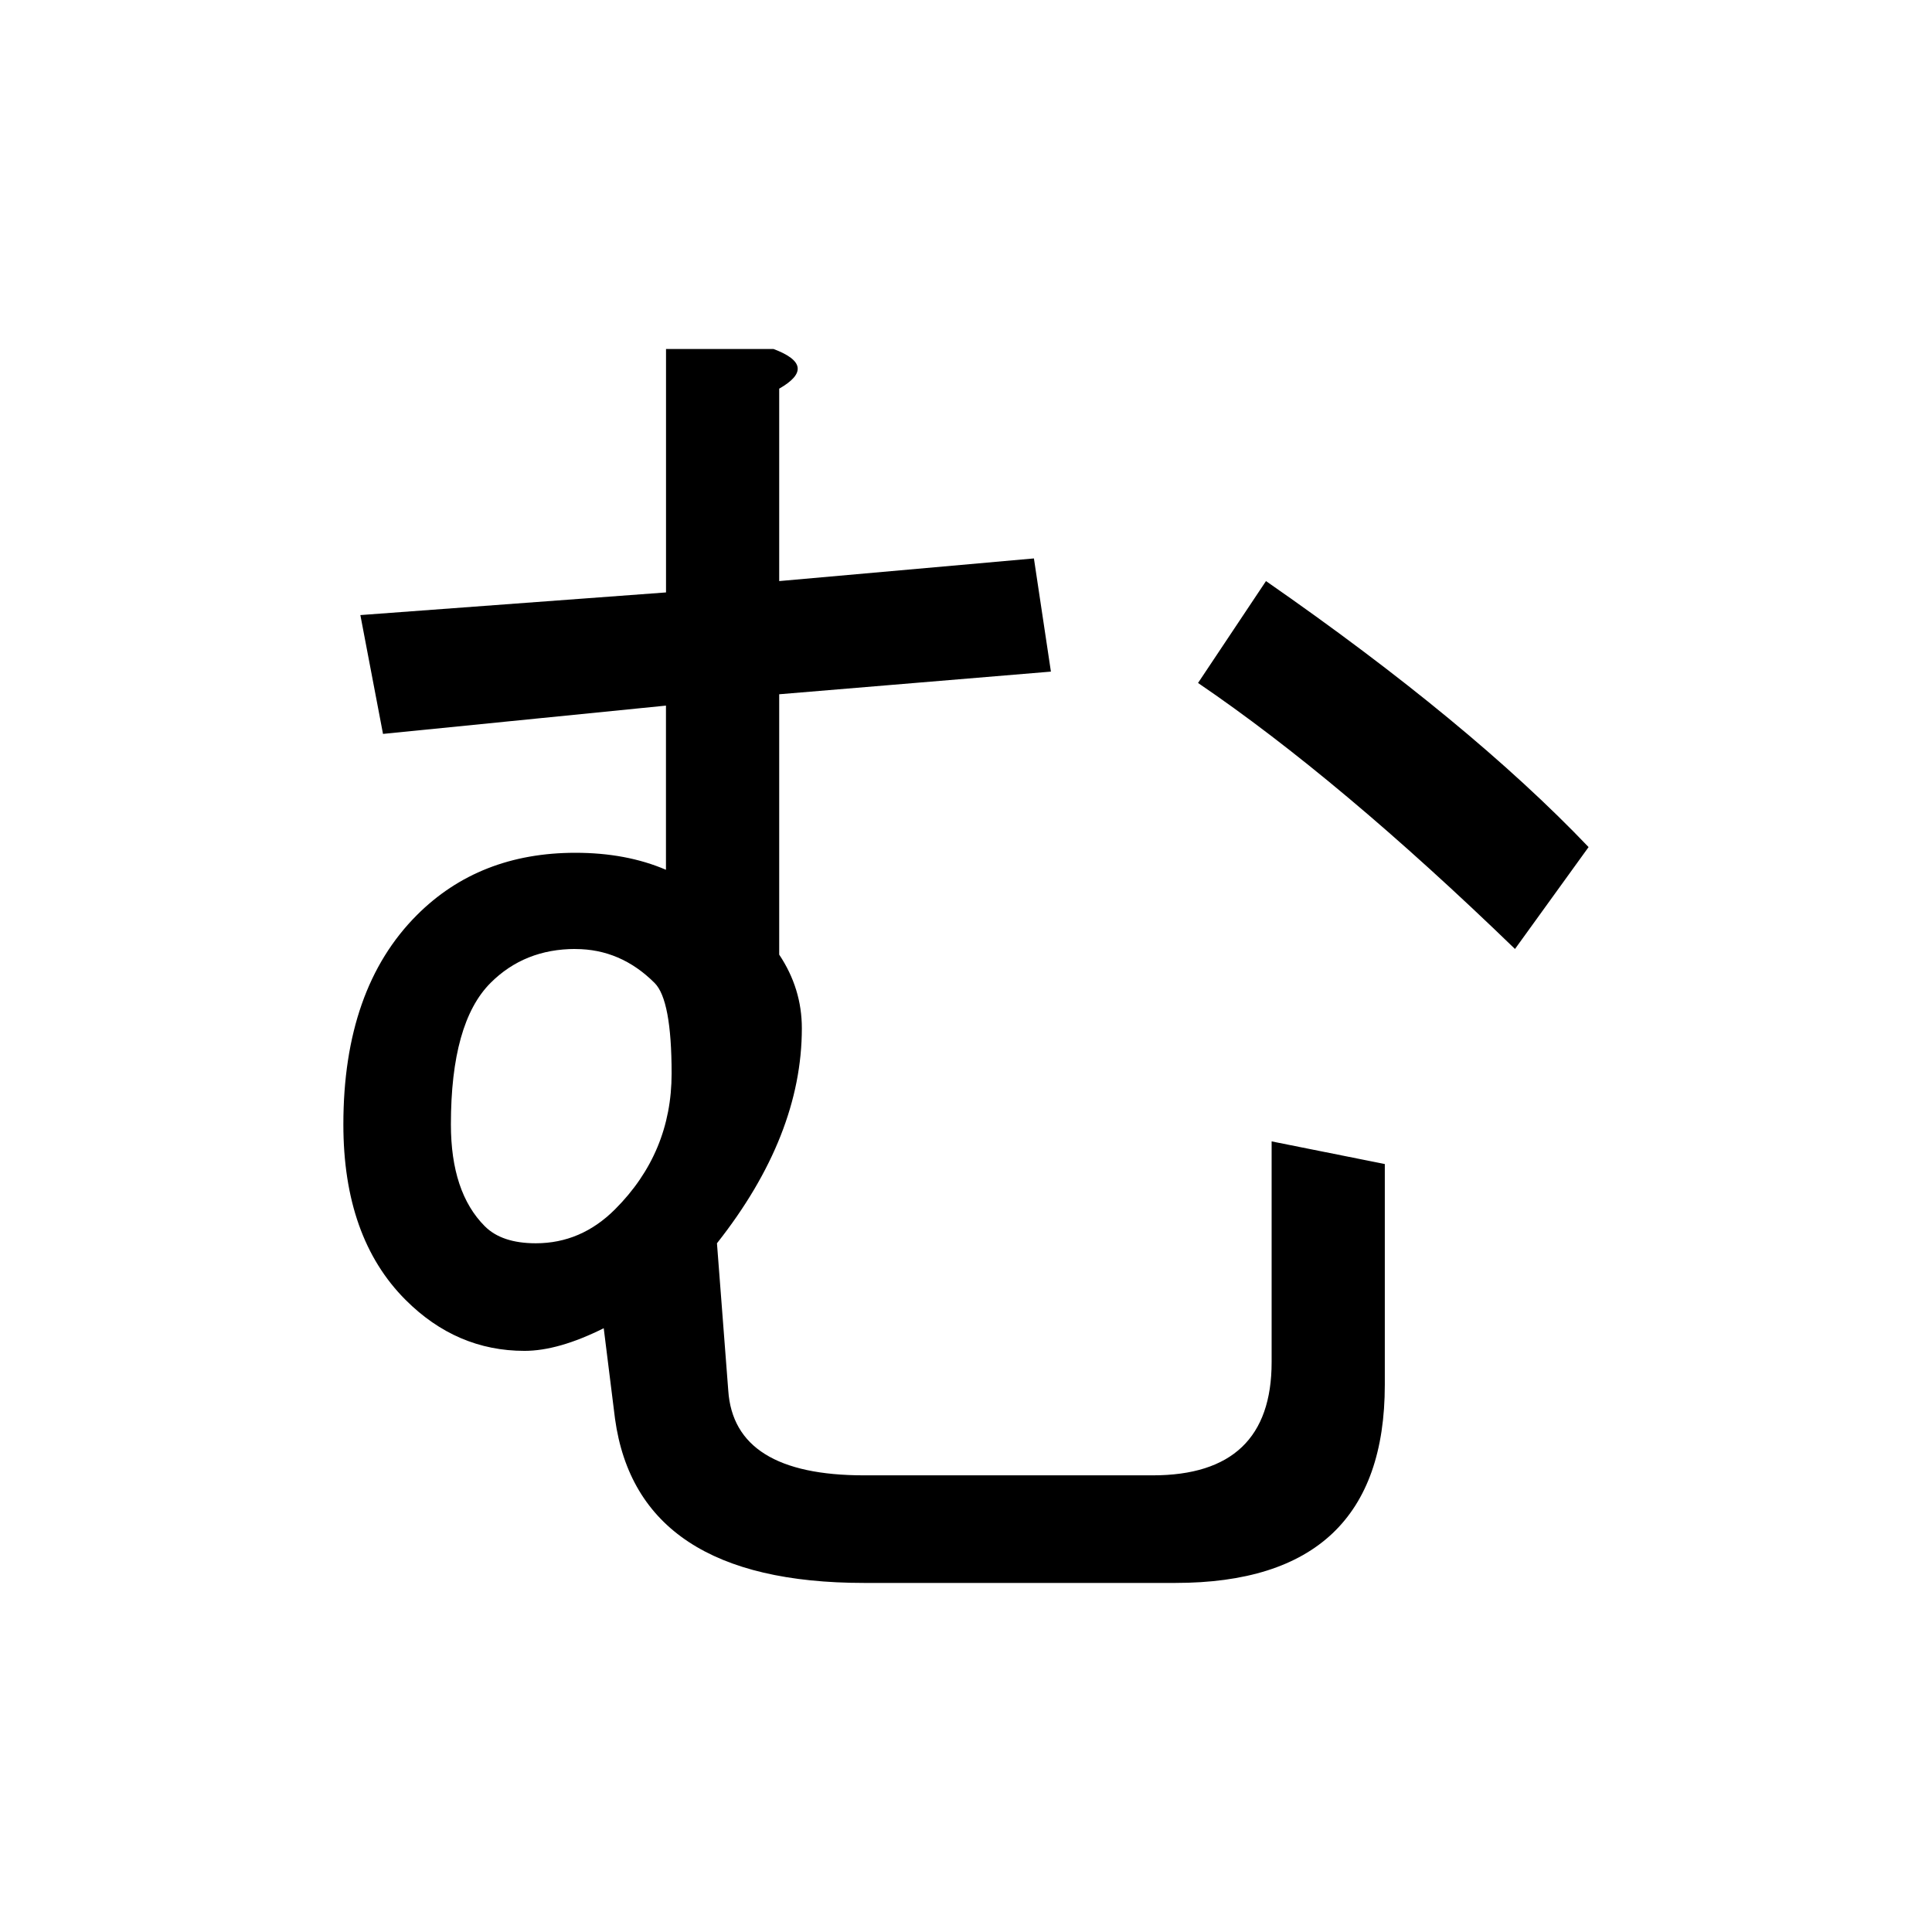 <?xml version="1.0" encoding="UTF-8" standalone="no"?>
<svg
   xmlns:dc="http://purl.org/dc/elements/1.1/"
   xmlns:cc="http://creativecommons.org/ns#"
   xmlns:rdf="http://www.w3.org/1999/02/22-rdf-syntax-ns#"
   xmlns:svg="http://www.w3.org/2000/svg"
   xmlns="http://www.w3.org/2000/svg"
   width="128"
   height="128"
   viewBox="0 0 33.867 33.867"
   version="1.1"
   id="svg8">
  <title
     id="title4792">む</title>
  <defs
     id="defs2" />
  <g
     id="text4801"
     style="font-style:normal;font-variant:normal;font-weight:bold;font-stretch:normal;font-size:25.4px;line-height:100%;font-family:Roboto;-inkscape-font-specification:'Roboto, Bold';text-align:start;letter-spacing:0px;word-spacing:0px;writing-mode:lr-tb;text-anchor:start;fill:#000000;fill-opacity:1;stroke:none;stroke-width:0.265px;stroke-linecap:butt;stroke-linejoin:miter;stroke-opacity:1"
     aria-label="む">
    <path
       id="path4803"
       style="stroke-width:0.265px"
       d="m 10.583,23.283 q -0.794,0.397 -1.389,0.397 -1.191,0 -2.084,-0.893 -1.091,-1.091 -1.091,-3.076 0,-2.381 1.29,-3.671 1.091,-1.091 2.778,-1.091 0.893,0 1.587,0.298 V 12.369 L 6.714,12.865 6.317,10.782 11.675,10.385 V 6.118 h 1.885 q 0.794,0.298 0.099,0.695 v 3.373 l 4.465,-0.397 0.298,1.984 -4.763,0.397 v 4.564 q 0.397,0.595 0.397,1.29 0,1.885 -1.488,3.77 l 0.198,2.58 q 0.099,1.488 2.381,1.488 h 5.06 q 2.084,0 2.084,-1.984 v -3.87 l 1.984,0.397 v 3.87 q 0,3.473 -3.671,3.473 h -5.457 q -3.969,0 -4.366,-2.877 z m 15.974,-6.648 q -3.076,-2.977 -5.556,-4.663 l 1.191,-1.786 q 3.572,2.48 5.655,4.663 z m -16.47,0 q -0.893,0 -1.488,0.595 -0.695,0.695 -0.695,2.48 0,1.191 0.595,1.786 0.298,0.298 0.893,0.298 0.794,0 1.389,-0.595 0.992,-0.992 0.992,-2.381 0,-1.29 -0.298,-1.587 -0.595,-0.595 -1.389,-0.595 z" />
  </g>
</svg>
